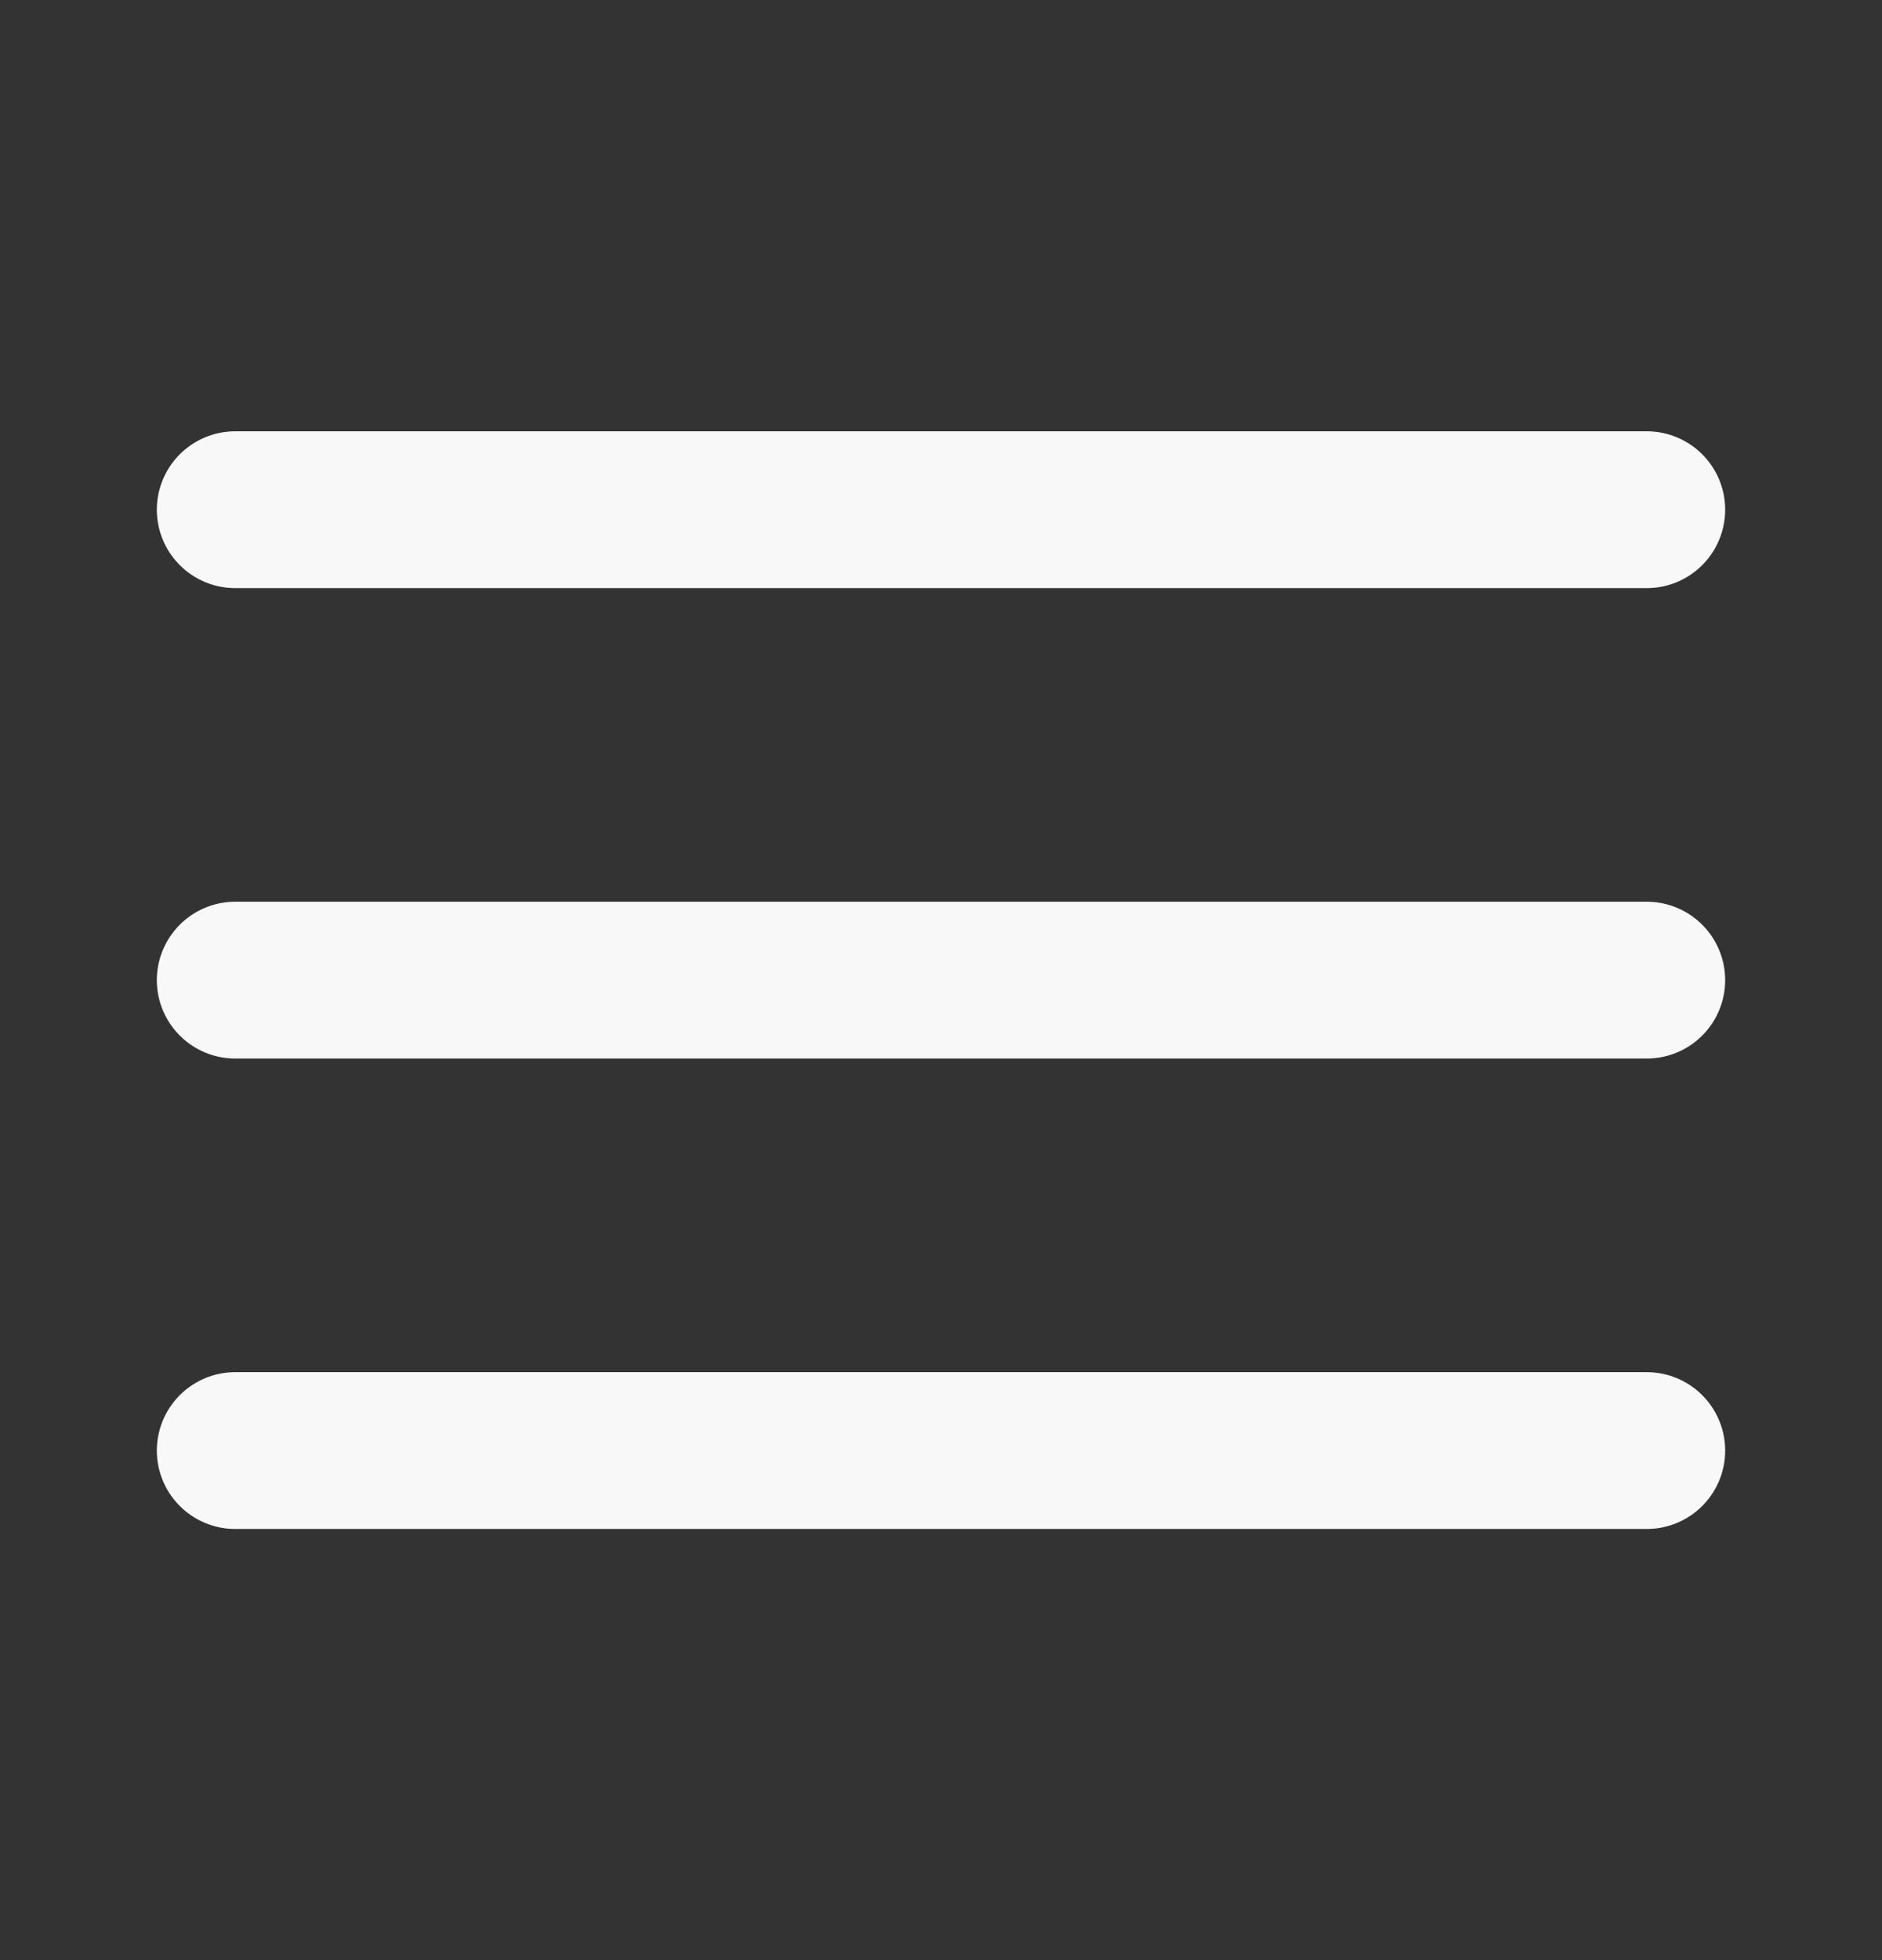 <svg width="24" height="25" viewBox="0 0 24 25" fill="none" xmlns="http://www.w3.org/2000/svg">
<rect x="0" y="0" width="24" height="25" fill="#333333" stroke="none"/>
<path d="M3 6.501H21M3 12.501H21M3 18.501H21" stroke="#F8F8F8" stroke-width="2" stroke-linecap="round" stroke-linejoin="round"/>
</svg>
